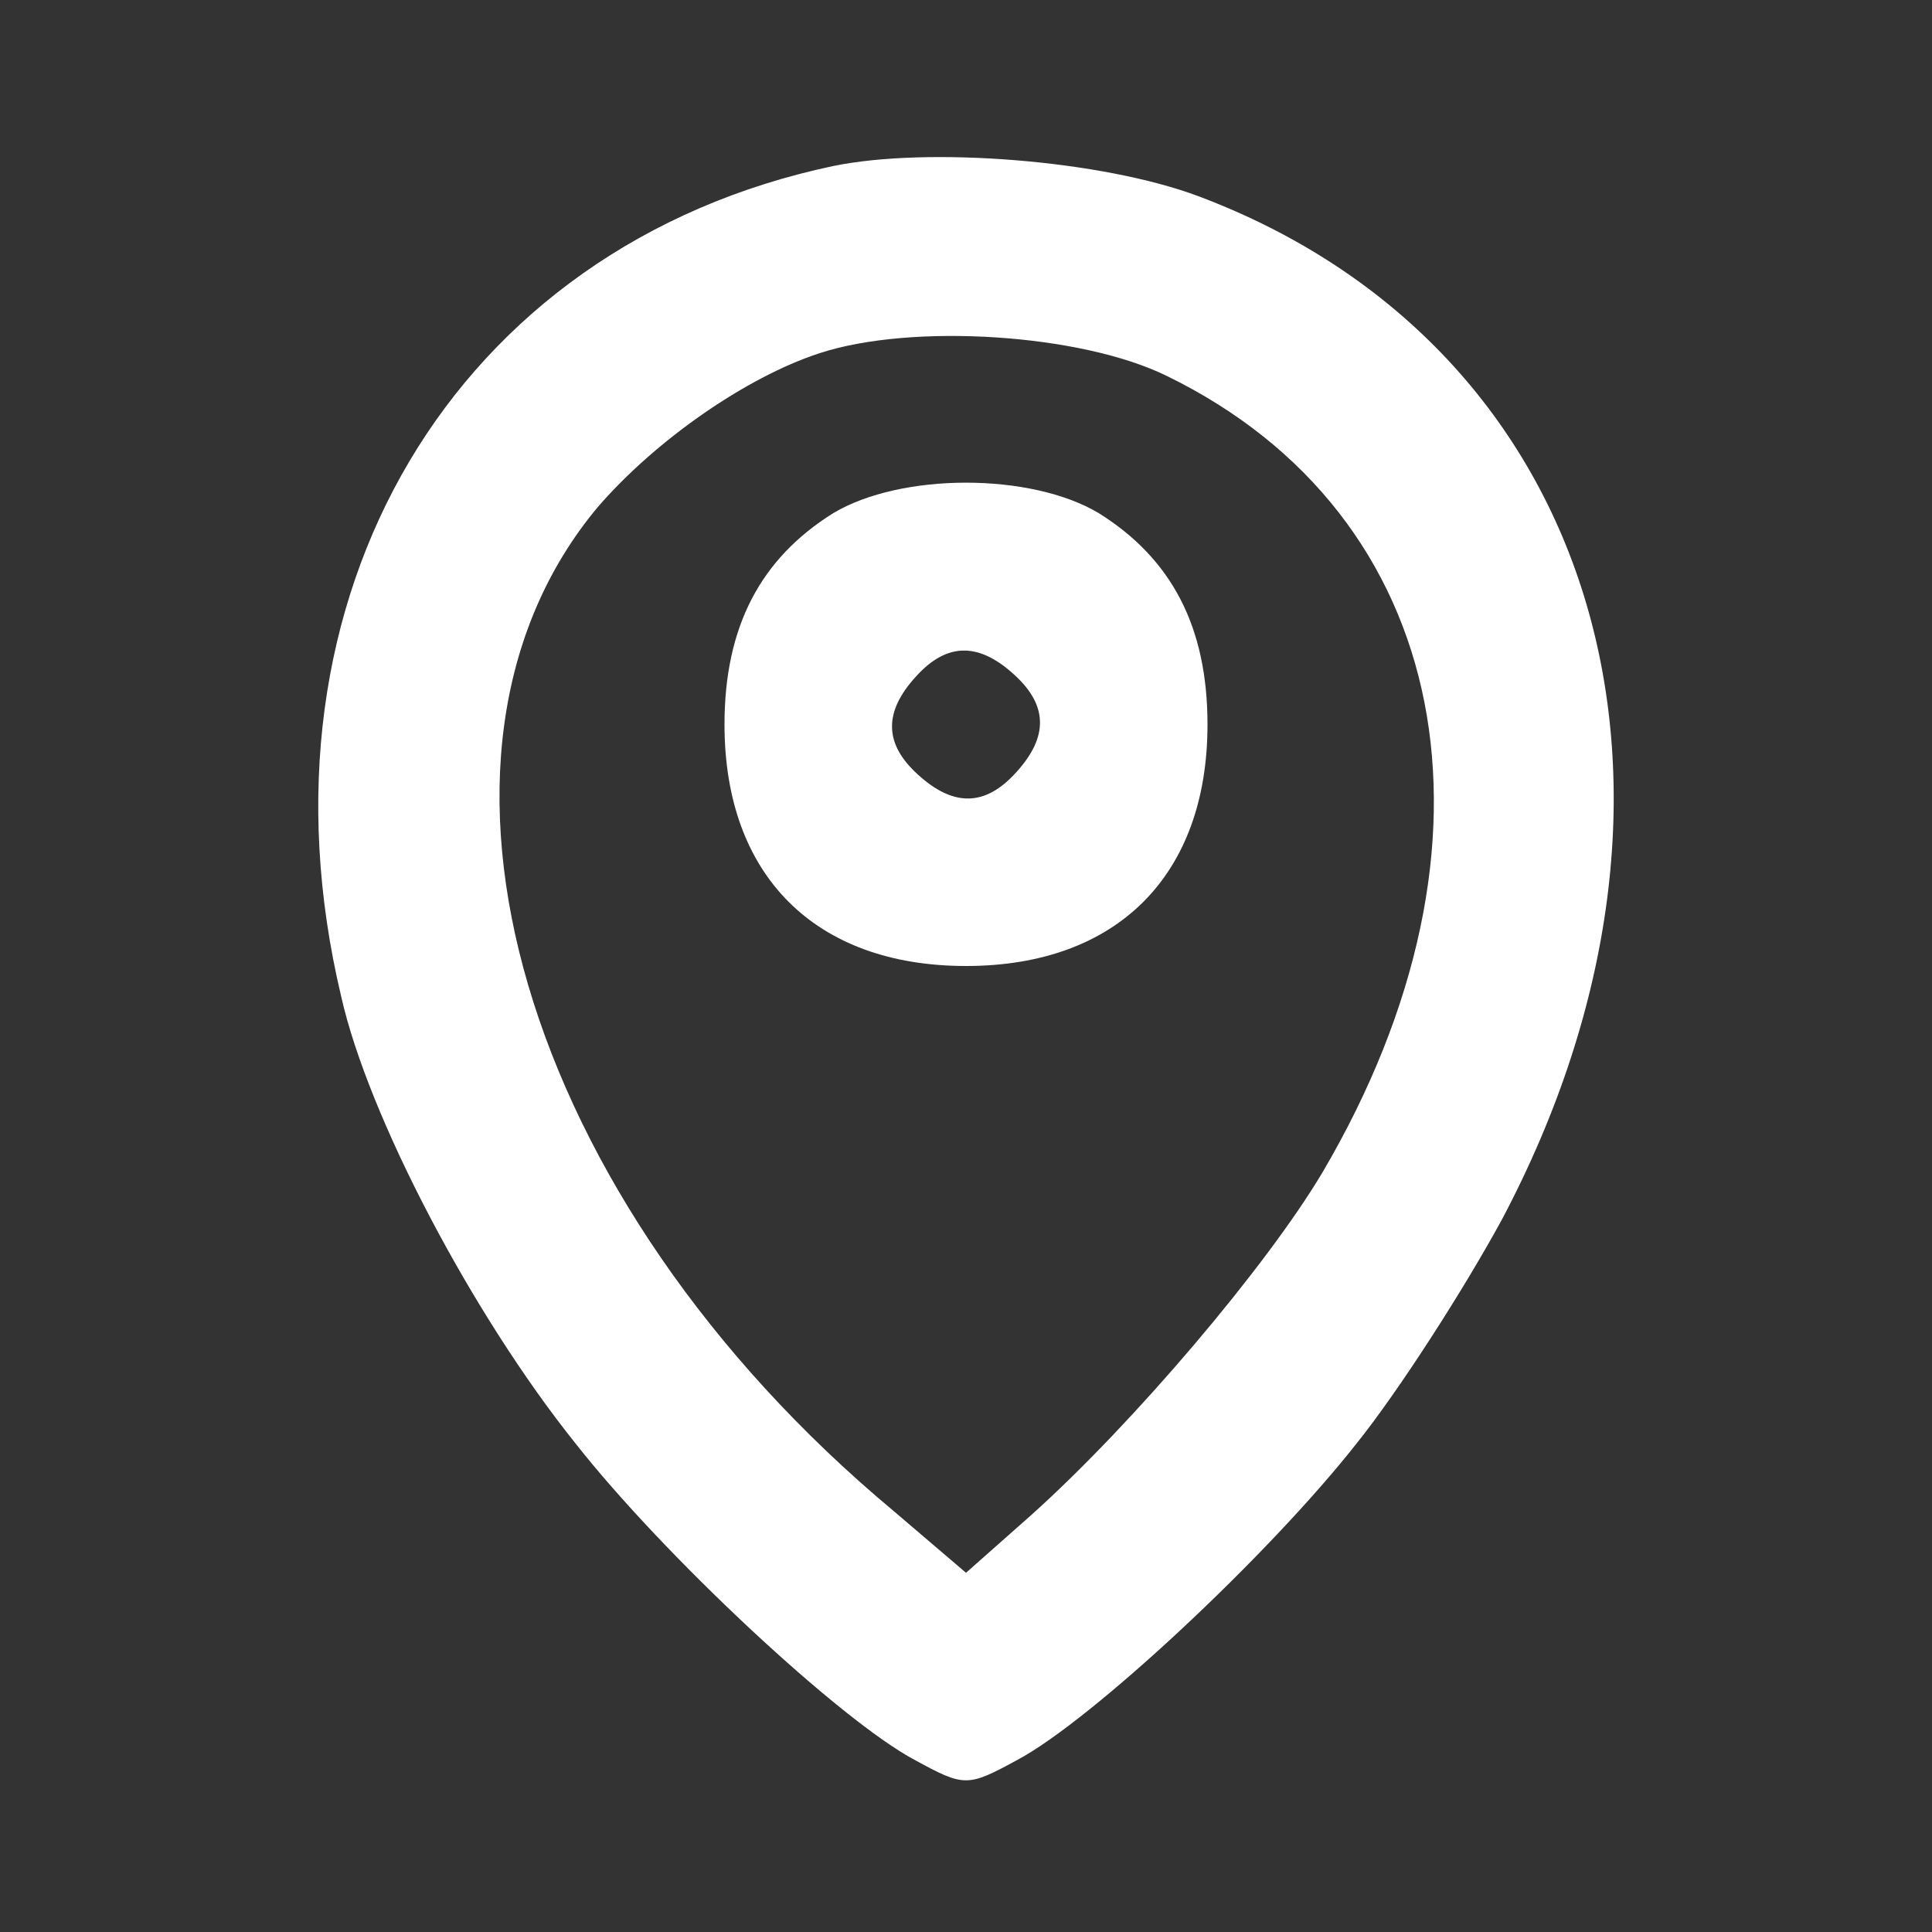<svg width="16" height="16" viewBox="0 0 16 16" fill="none" xmlns="http://www.w3.org/2000/svg">
<rect x="0" y="0" width="16" height="16" fill="#333333" stroke="none"/>
<path d="M6.9 1.375C3.763 2.038 2.038 4.938 2.825 8.25C3.05 9.25 3.913 10.888 4.763 11.95C5.5 12.888 6.963 14.25 7.575 14.575C7.987 14.8 8.012 14.8 8.425 14.575C9.037 14.25 10.5 12.888 11.238 11.95C11.588 11.513 12.125 10.675 12.438 10.1C14.325 6.538 13.25 2.875 9.925 1.625C9.125 1.325 7.688 1.213 6.9 1.375ZM9.662 3.113C12.025 4.263 12.562 6.975 10.95 9.713C10.488 10.488 9.387 11.788 8.537 12.55L8 13.025L7.4 12.513C4.312 9.938 3.237 6.25 4.95 4.2C5.425 3.65 6.175 3.125 6.787 2.925C7.55 2.675 8.95 2.763 9.662 3.113Z" fill="white"/>
<path d="M6.9 4.25C6.3 4.625 6 5.188 6 6C6 7.25 6.75 8 8 8C9.25 8 10 7.25 10 6C10 5.188 9.7 4.625 9.1 4.25C8.537 3.913 7.463 3.913 6.9 4.25ZM8.4 5.588C8.675 5.838 8.688 6.1 8.412 6.4C8.162 6.675 7.9 6.688 7.6 6.413C7.325 6.163 7.312 5.9 7.588 5.6C7.838 5.325 8.1 5.313 8.4 5.588Z" fill="white"/>
</svg>
